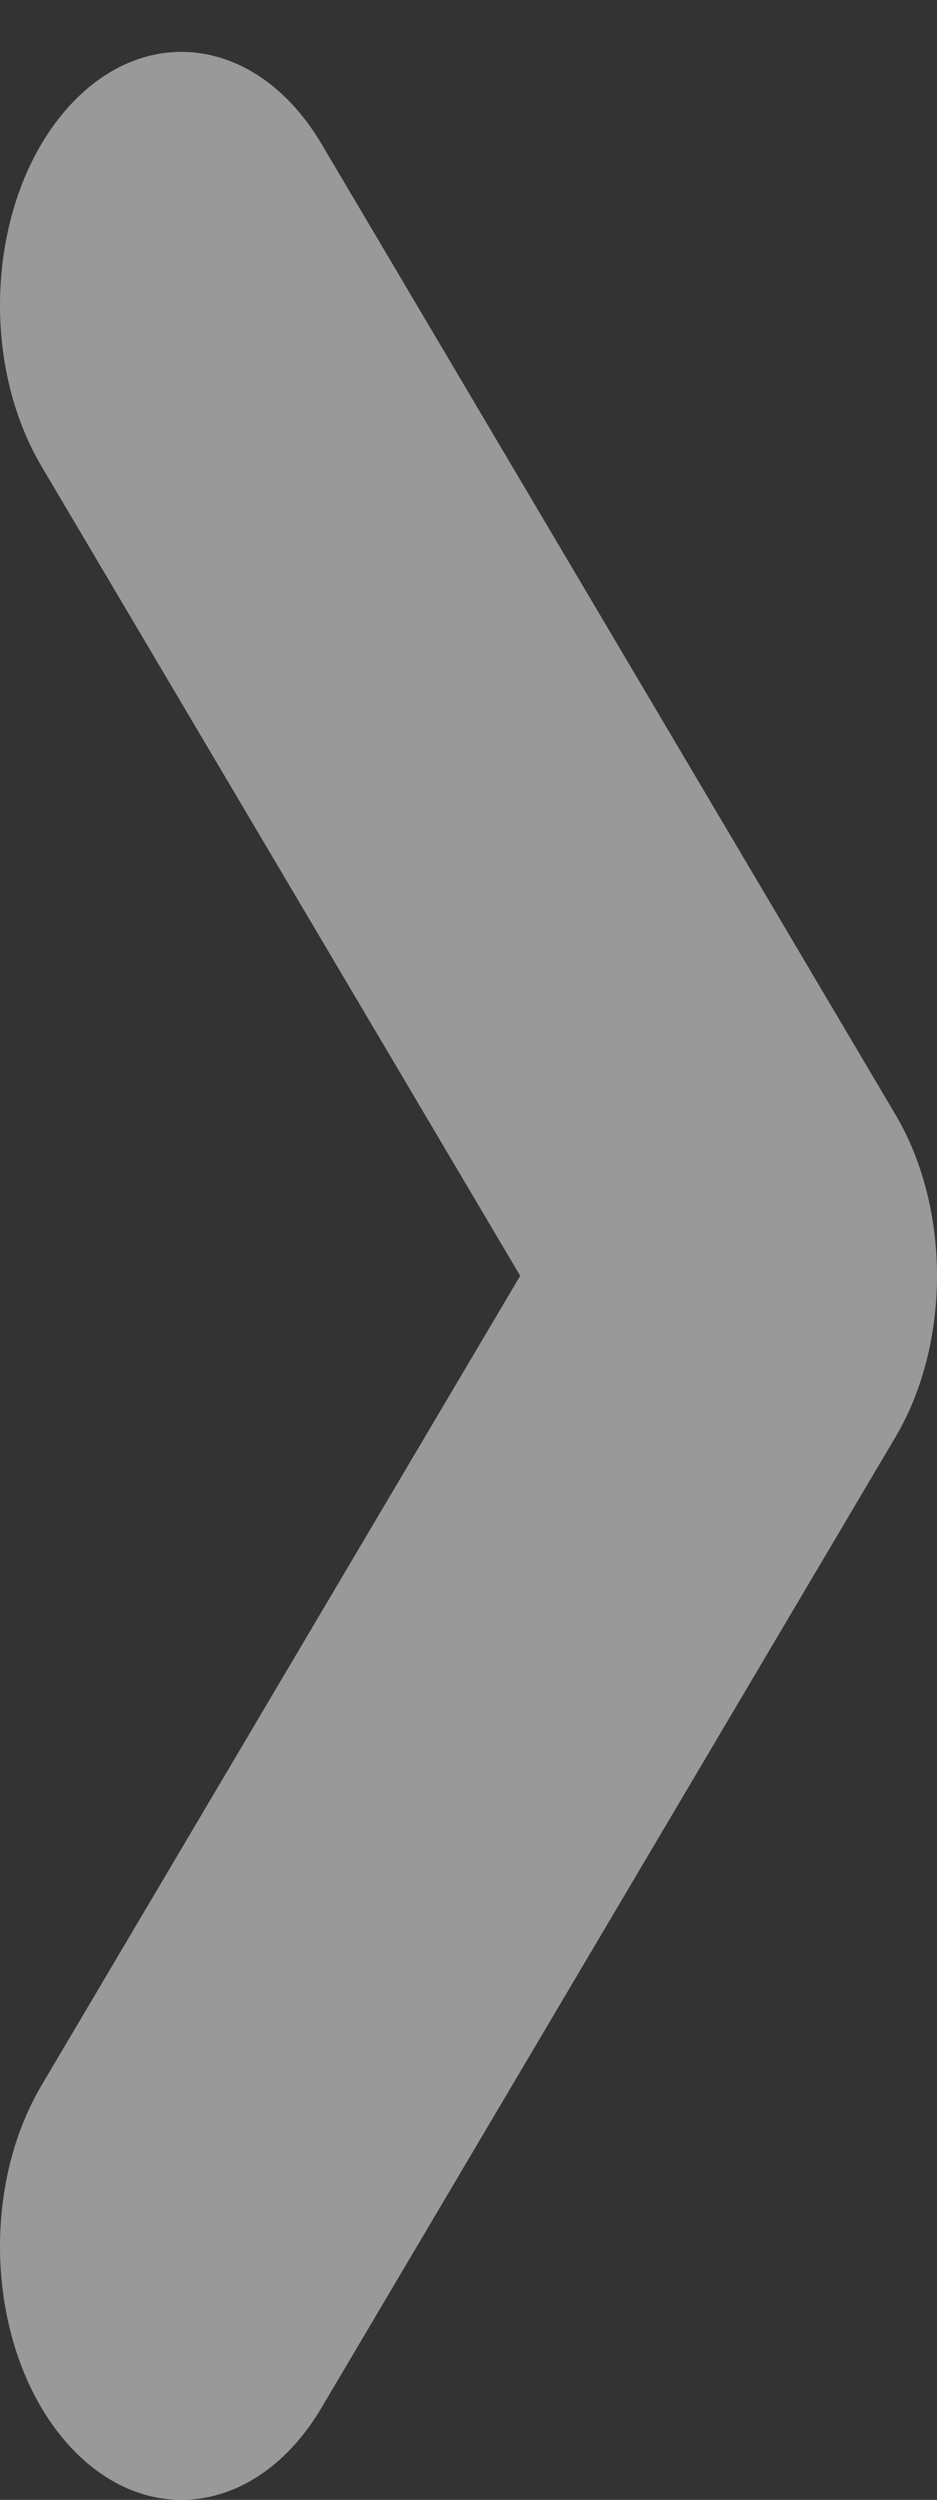 <svg width="12" height="32" viewBox="0 0 12 32" fill="none" xmlns="http://www.w3.org/2000/svg">
<rect x="0" y="0" width="12" height="32" fill="#333333" stroke="none"/>
<path opacity="0.5" d="M11.469 14.269L4.118 1.843C3.301 0.462 1.835 0.266 0.845 1.405C-0.145 2.544 -0.285 4.587 0.531 5.968L6.662 16.331L0.531 26.695C-0.285 28.076 -0.145 30.119 0.845 31.259C1.279 31.757 1.802 32 2.323 32C2.993 32 3.658 31.598 4.118 30.82L11.469 18.394C12.177 17.196 12.177 15.467 11.469 14.269Z" fill="white"/>
</svg>
